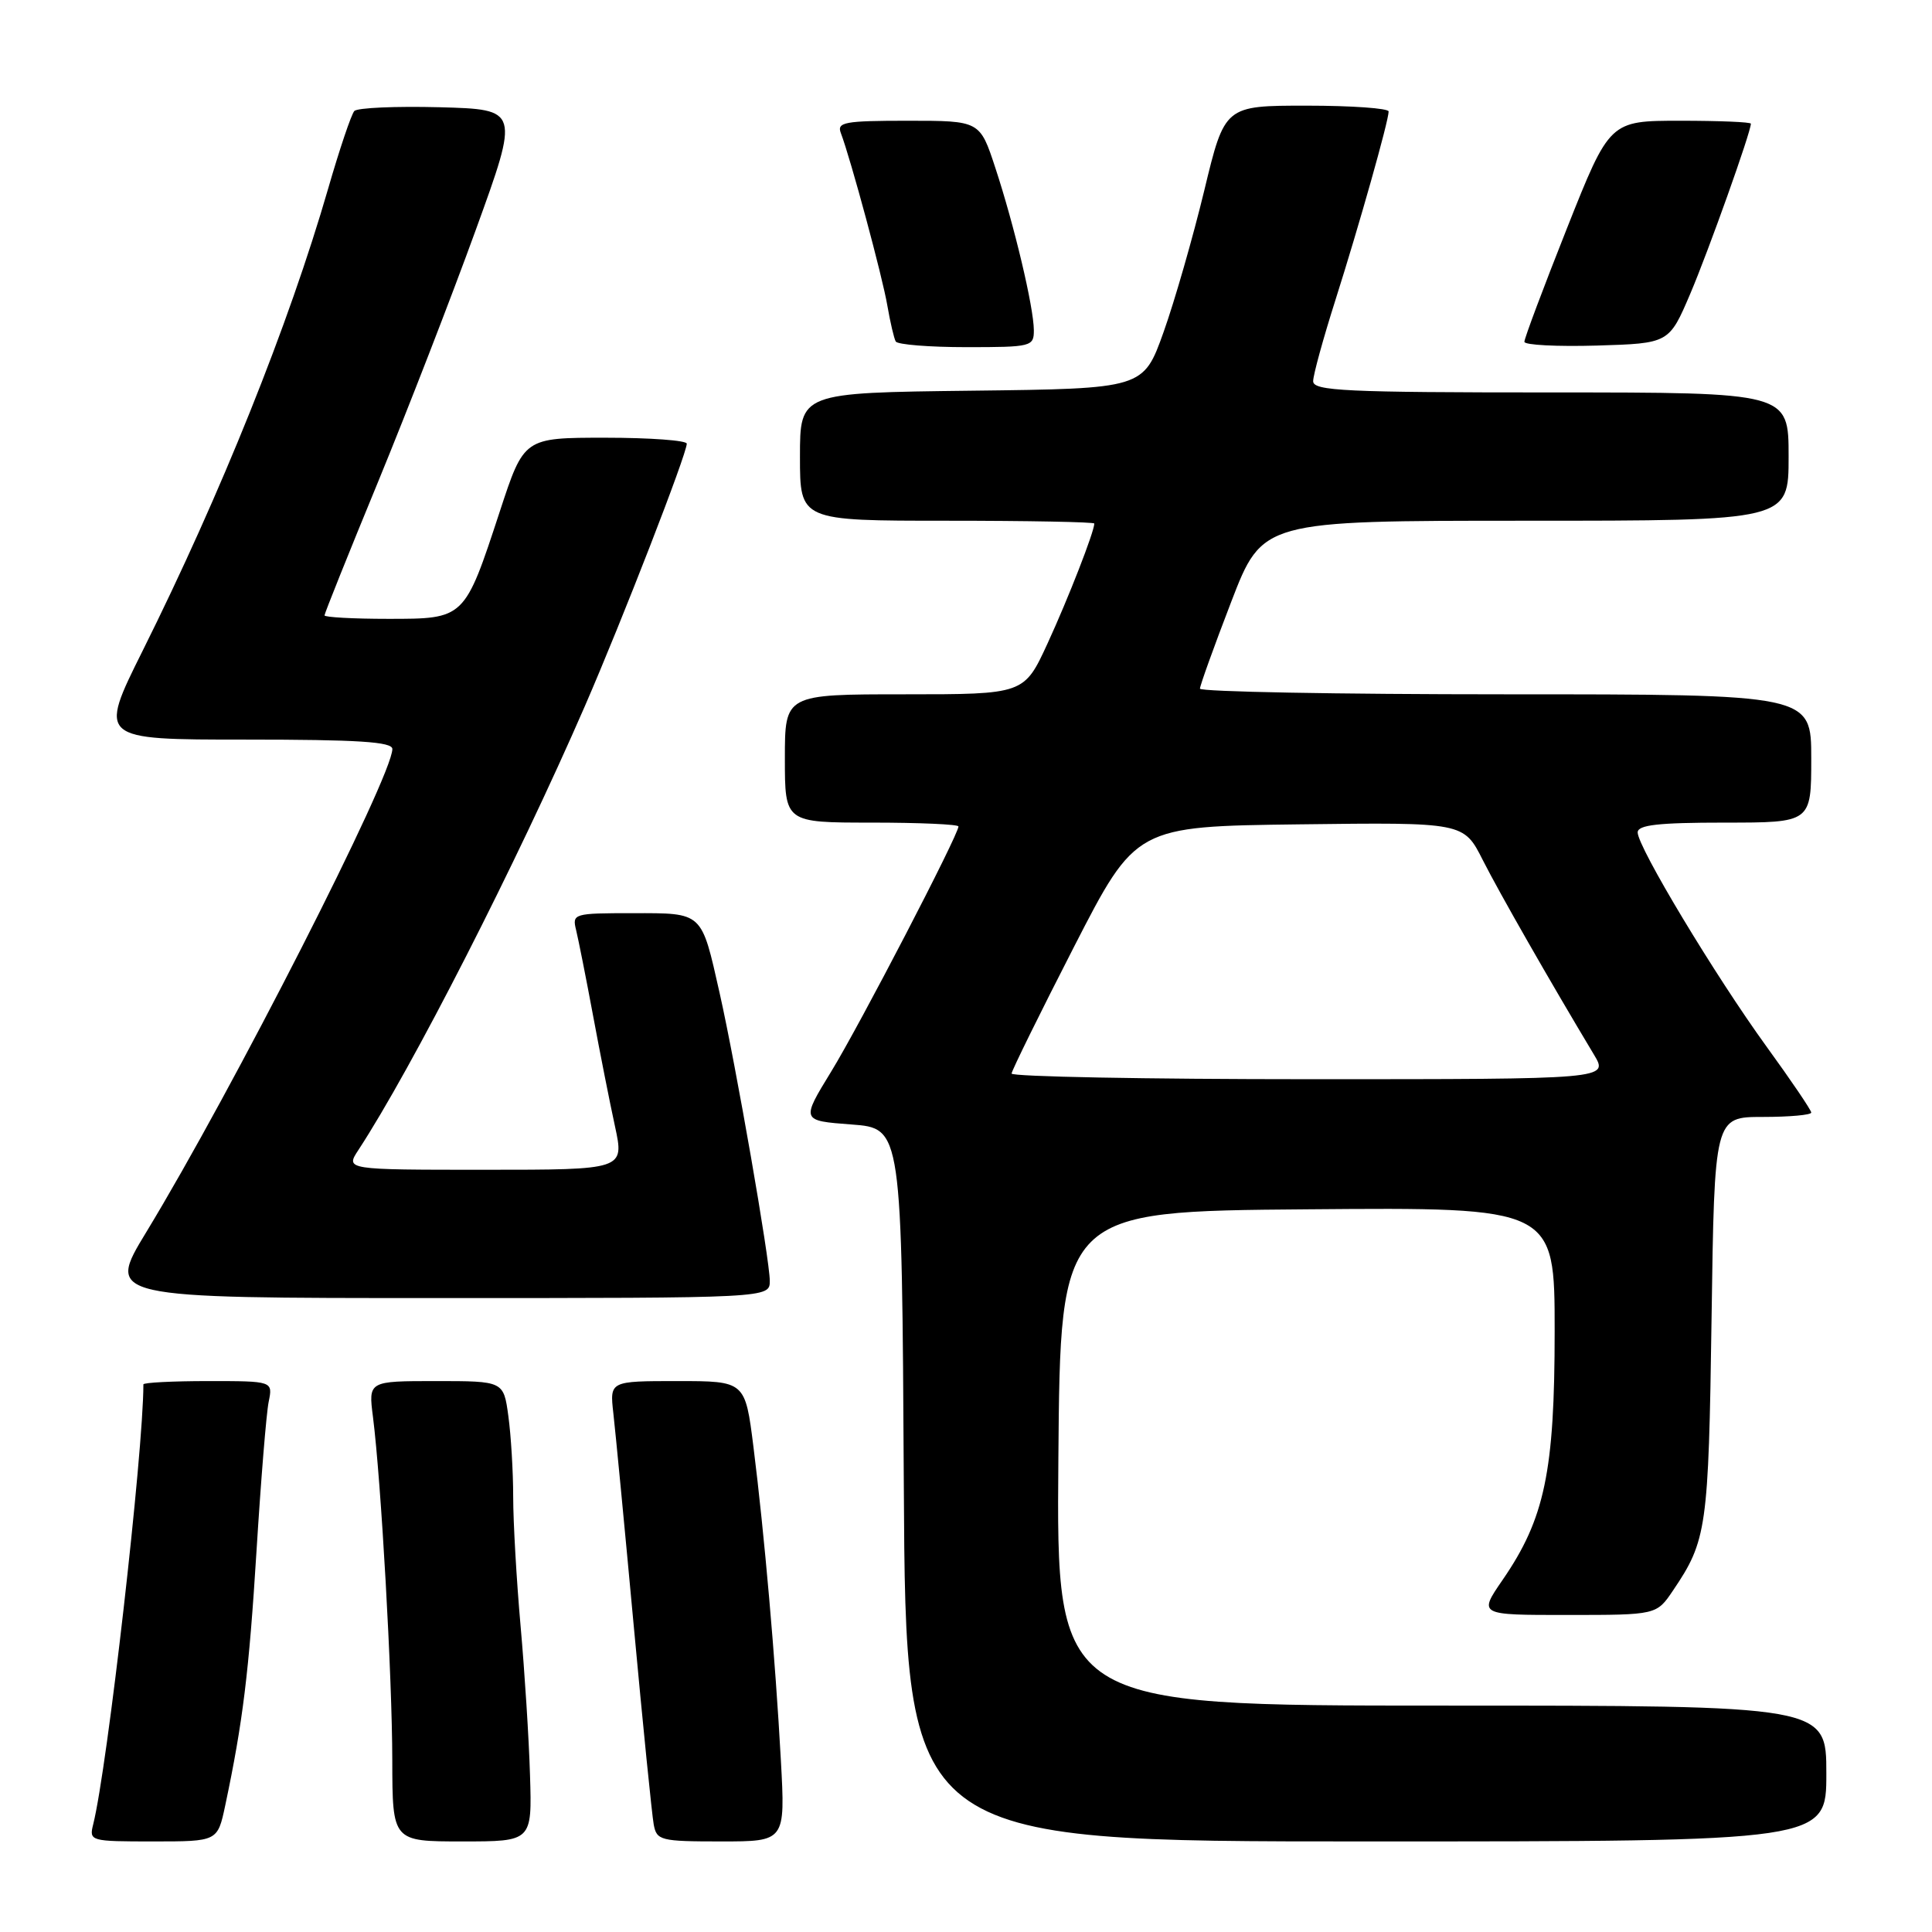 <?xml version="1.0" encoding="UTF-8" standalone="no"?>
<!DOCTYPE svg PUBLIC "-//W3C//DTD SVG 1.1//EN" "http://www.w3.org/Graphics/SVG/1.1/DTD/svg11.dtd" >
<svg xmlns="http://www.w3.org/2000/svg" xmlns:xlink="http://www.w3.org/1999/xlink" version="1.1" viewBox="0 0 256 256">
 <g >
 <path fill="currentColor"
d=" M 29.84 239.25 C 32.18 228.20 32.99 221.58 33.99 205.50 C 34.57 196.15 35.29 187.26 35.60 185.75 C 36.16 183.00 36.16 183.00 27.58 183.00 C 22.86 183.00 19.00 183.20 19.00 183.44 C 19.00 192.43 14.23 234.24 12.35 241.73 C 11.79 243.96 11.95 244.00 20.31 244.00 C 28.83 244.00 28.83 244.00 29.84 239.25 Z  M 70.23 235.25 C 70.09 230.44 69.52 221.53 68.98 215.45 C 68.44 209.37 68.00 201.67 68.00 198.34 C 68.00 195.01 67.71 190.19 67.36 187.64 C 66.73 183.00 66.73 183.00 57.77 183.00 C 48.81 183.00 48.81 183.00 49.42 187.75 C 50.50 196.26 51.97 222.25 51.98 233.25 C 52.00 244.00 52.00 244.00 61.25 244.00 C 70.50 244.00 70.50 244.00 70.23 235.25 Z  M 103.47 233.25 C 102.74 219.87 101.28 203.21 99.84 191.75 C 98.74 183.00 98.74 183.00 89.76 183.00 C 80.79 183.00 80.79 183.00 81.27 187.25 C 81.54 189.59 82.76 202.30 83.98 215.50 C 85.20 228.70 86.39 240.51 86.62 241.75 C 87.01 243.87 87.51 244.00 95.55 244.00 C 104.06 244.00 104.06 244.00 103.47 233.25 Z  M 242.00 235.00 C 242.00 226.00 242.00 226.00 190.99 226.00 C 139.97 226.00 139.97 226.00 140.24 193.25 C 140.50 160.50 140.50 160.50 173.25 160.24 C 206.00 159.97 206.00 159.97 206.00 176.40 C 206.00 194.97 204.69 201.23 199.10 209.35 C 195.90 214.00 195.90 214.00 207.70 213.99 C 219.50 213.99 219.50 213.99 221.69 210.74 C 226.16 204.13 226.39 202.52 226.79 174.75 C 227.17 148.00 227.17 148.00 233.58 148.00 C 237.11 148.00 240.00 147.74 240.00 147.42 C 240.00 147.10 237.33 143.16 234.07 138.67 C 227.27 129.29 217.00 112.23 217.00 110.30 C 217.00 109.31 219.72 109.00 228.50 109.00 C 240.00 109.00 240.00 109.00 240.00 100.50 C 240.00 92.00 240.00 92.00 199.50 92.00 C 177.22 92.00 159.00 91.66 159.00 91.25 C 159.00 90.85 160.86 85.67 163.14 79.75 C 167.28 69.00 167.28 69.00 202.14 69.00 C 237.00 69.00 237.00 69.00 237.00 60.50 C 237.00 52.00 237.00 52.00 205.50 52.00 C 178.28 52.00 174.00 51.80 174.00 50.51 C 174.00 49.69 175.33 44.86 176.95 39.76 C 180.10 29.84 184.00 16.03 184.00 14.77 C 184.00 14.35 179.11 14.00 173.14 14.00 C 162.28 14.00 162.28 14.00 159.57 25.25 C 158.07 31.44 155.65 39.88 154.18 44.00 C 151.50 51.50 151.50 51.50 128.75 51.77 C 106.00 52.04 106.00 52.04 106.00 60.52 C 106.00 69.00 106.00 69.00 125.50 69.00 C 136.22 69.00 145.00 69.17 145.00 69.37 C 145.00 70.45 141.54 79.32 138.81 85.25 C 135.70 92.00 135.70 92.00 119.85 92.00 C 104.00 92.00 104.00 92.00 104.00 100.50 C 104.00 109.00 104.00 109.00 115.50 109.00 C 121.83 109.00 127.00 109.23 127.00 109.51 C 127.00 110.62 113.90 135.86 110.13 142.00 C 106.15 148.50 106.15 148.50 112.83 149.00 C 119.50 149.50 119.50 149.50 119.76 196.75 C 120.02 244.00 120.02 244.00 181.01 244.00 C 242.00 244.00 242.00 244.00 242.00 235.00 Z  M 102.00 169.72 C 102.00 166.91 97.53 141.26 95.36 131.61 C 92.91 120.74 93.20 121.00 83.86 121.00 C 75.99 121.00 75.80 121.06 76.34 123.25 C 76.64 124.49 77.65 129.55 78.57 134.50 C 79.49 139.45 80.80 146.09 81.49 149.25 C 82.73 155.00 82.73 155.00 64.25 155.00 C 45.77 155.00 45.77 155.00 47.49 152.38 C 54.58 141.55 68.48 114.31 77.50 93.56 C 82.46 82.15 91.00 60.16 91.00 58.79 C 91.00 58.36 86.15 58.00 80.21 58.00 C 69.43 58.00 69.43 58.00 66.23 67.76 C 61.54 82.05 61.60 82.00 51.44 82.00 C 46.80 82.00 43.00 81.79 43.00 81.54 C 43.00 81.28 46.20 73.30 50.12 63.79 C 54.03 54.28 59.84 39.30 63.03 30.50 C 68.83 14.50 68.83 14.50 58.25 14.21 C 52.43 14.06 47.35 14.28 46.95 14.71 C 46.55 15.15 44.99 19.77 43.48 25.00 C 38.26 43.04 29.28 65.40 18.89 86.25 C 13.04 98.00 13.04 98.00 32.52 98.00 C 47.44 98.00 52.00 98.29 51.99 99.25 C 51.97 102.91 30.78 144.50 19.39 163.25 C 14.07 172.00 14.07 172.00 58.04 172.00 C 102.00 172.00 102.00 172.00 102.00 169.72 Z  M 136.99 43.75 C 136.97 40.70 134.40 29.87 131.89 22.25 C 129.84 16.00 129.84 16.00 120.31 16.00 C 111.89 16.00 110.86 16.19 111.42 17.64 C 112.71 21.03 116.93 36.65 117.58 40.50 C 117.96 42.70 118.46 44.84 118.69 45.25 C 118.93 45.66 123.14 46.00 128.06 46.00 C 136.67 46.00 137.00 45.92 136.99 43.75 Z  M 223.97 38.92 C 226.40 33.21 232.00 17.50 232.00 16.39 C 232.00 16.17 227.79 16.00 222.65 16.00 C 213.29 16.00 213.29 16.00 207.63 30.25 C 204.52 38.09 201.98 44.85 201.99 45.29 C 201.99 45.72 206.31 45.94 211.58 45.79 C 221.16 45.50 221.16 45.50 223.97 38.92 Z  M 134.04 142.25 C 134.07 141.84 137.78 134.30 142.29 125.50 C 150.50 109.50 150.50 109.50 172.22 109.23 C 193.95 108.96 193.95 108.96 196.48 113.97 C 198.71 118.37 205.36 130.00 211.21 139.75 C 213.16 143.00 213.16 143.00 173.58 143.00 C 151.81 143.00 134.02 142.66 134.04 142.25 Z "/>
</g>
</svg>